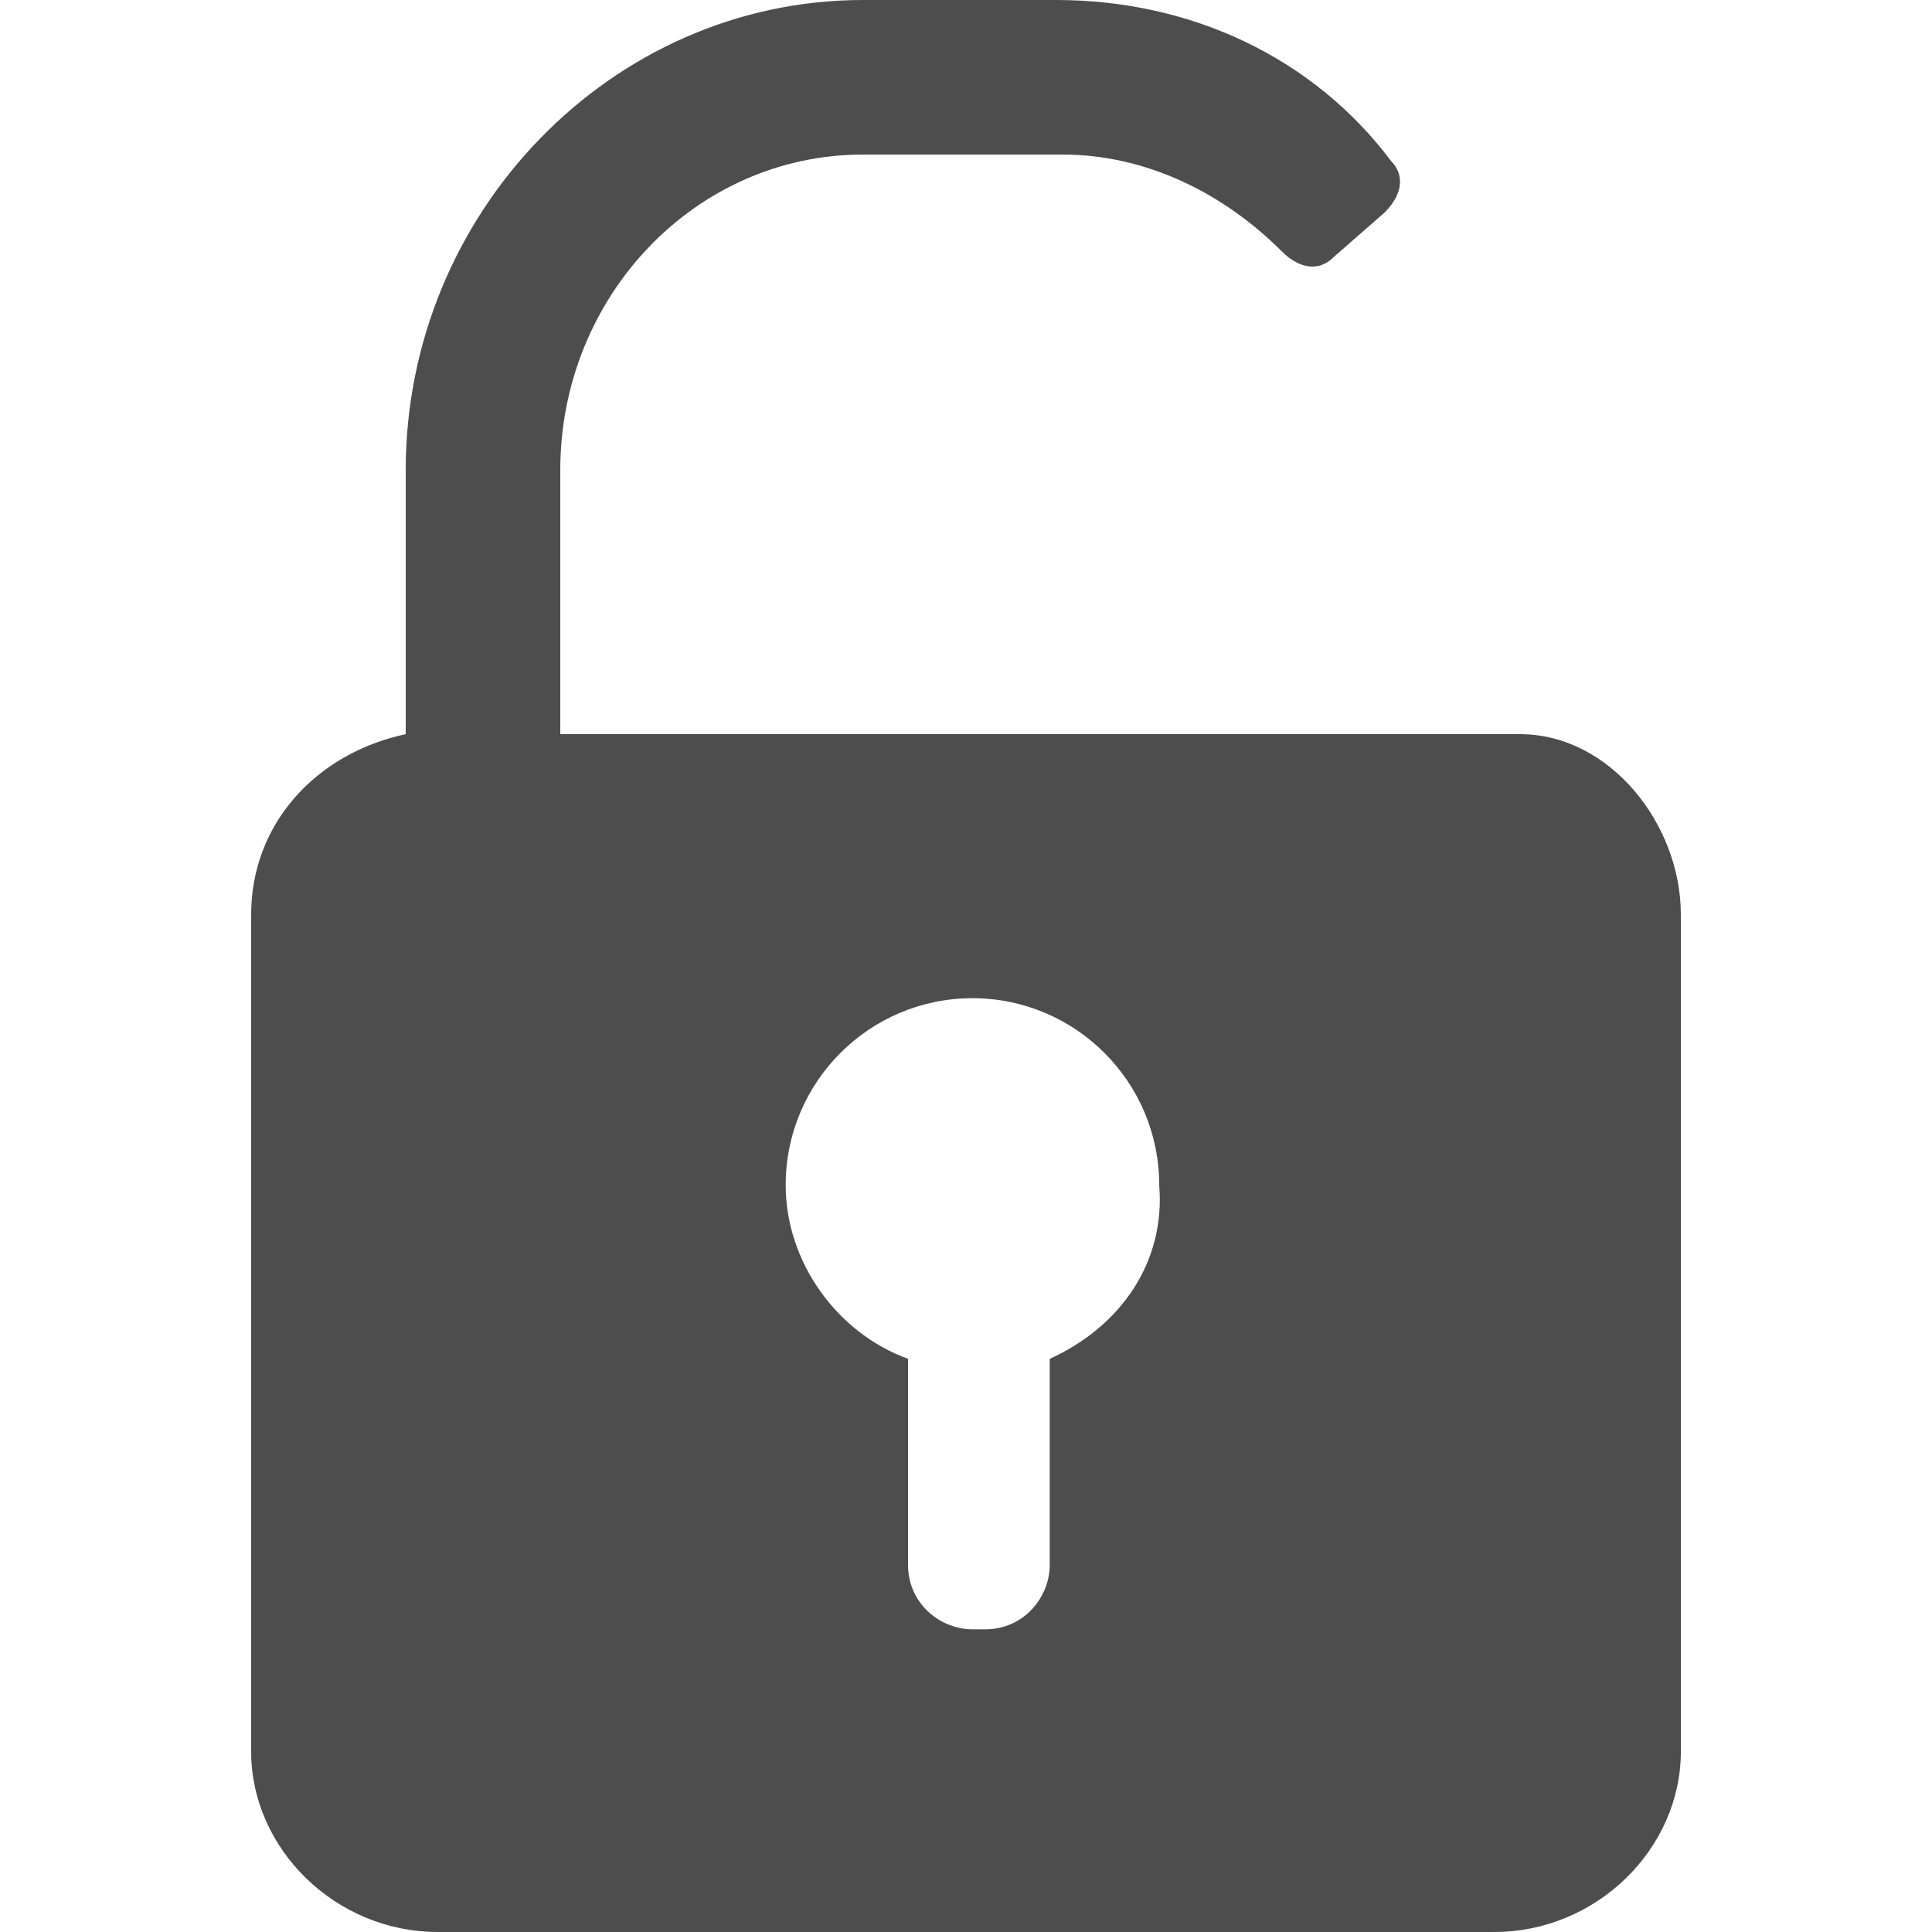 <?xml version="1.0" encoding="utf-8"?>
<!-- Generator: Adobe Illustrator 25.2.0, SVG Export Plug-In . SVG Version: 6.00 Build 0)  -->
<svg version="1.1" id="Layer_1" xmlns="http://www.w3.org/2000/svg" xmlns:xlink="http://www.w3.org/1999/xlink" x="0px" y="0px"
	 width="30px" height="30px" viewBox="0 0 30 30" style="enable-background:new 0 0 30 30;" xml:space="preserve">
<style type="text/css">
	.st0{fill:#4D4D4D;}
</style>
<path class="st0" d="M23.6,11.4h-2.4h-1.5h-11V7.3c0-2.7,2.1-4.9,4.7-4.9h3.1c1.3,0,2.5,0.6,3.4,1.5c0.3,0.3,0.6,0.3,0.8,0.1
	l0.8-0.7c0.3-0.3,0.3-0.6,0.1-0.8C20.4,0.9,18.5,0,16.4,0h-3C9.5,0,6.3,3.3,6.3,7.3v4.1c-1.4,0.3-2.4,1.4-2.4,2.8v13
	c0,1.5,1.3,2.8,2.9,2.8h16.4c1.6,0,2.9-1.3,2.9-2.8v-13C26.1,12.8,25,11.4,23.6,11.4z M16.3,21.1v3.2c0,0.5-0.4,1-1,1h-0.2
	c-0.5,0-1-0.4-1-1v-3.2c-1.1-0.4-1.9-1.5-1.9-2.7c0-1.6,1.3-2.9,2.9-2.9c1.6,0,2.9,1.3,2.9,2.9C18.1,19.6,17.4,20.6,16.3,21.1z"/>
<path class="st0" d="M13.8,7L13.8,7"/>
</svg>
